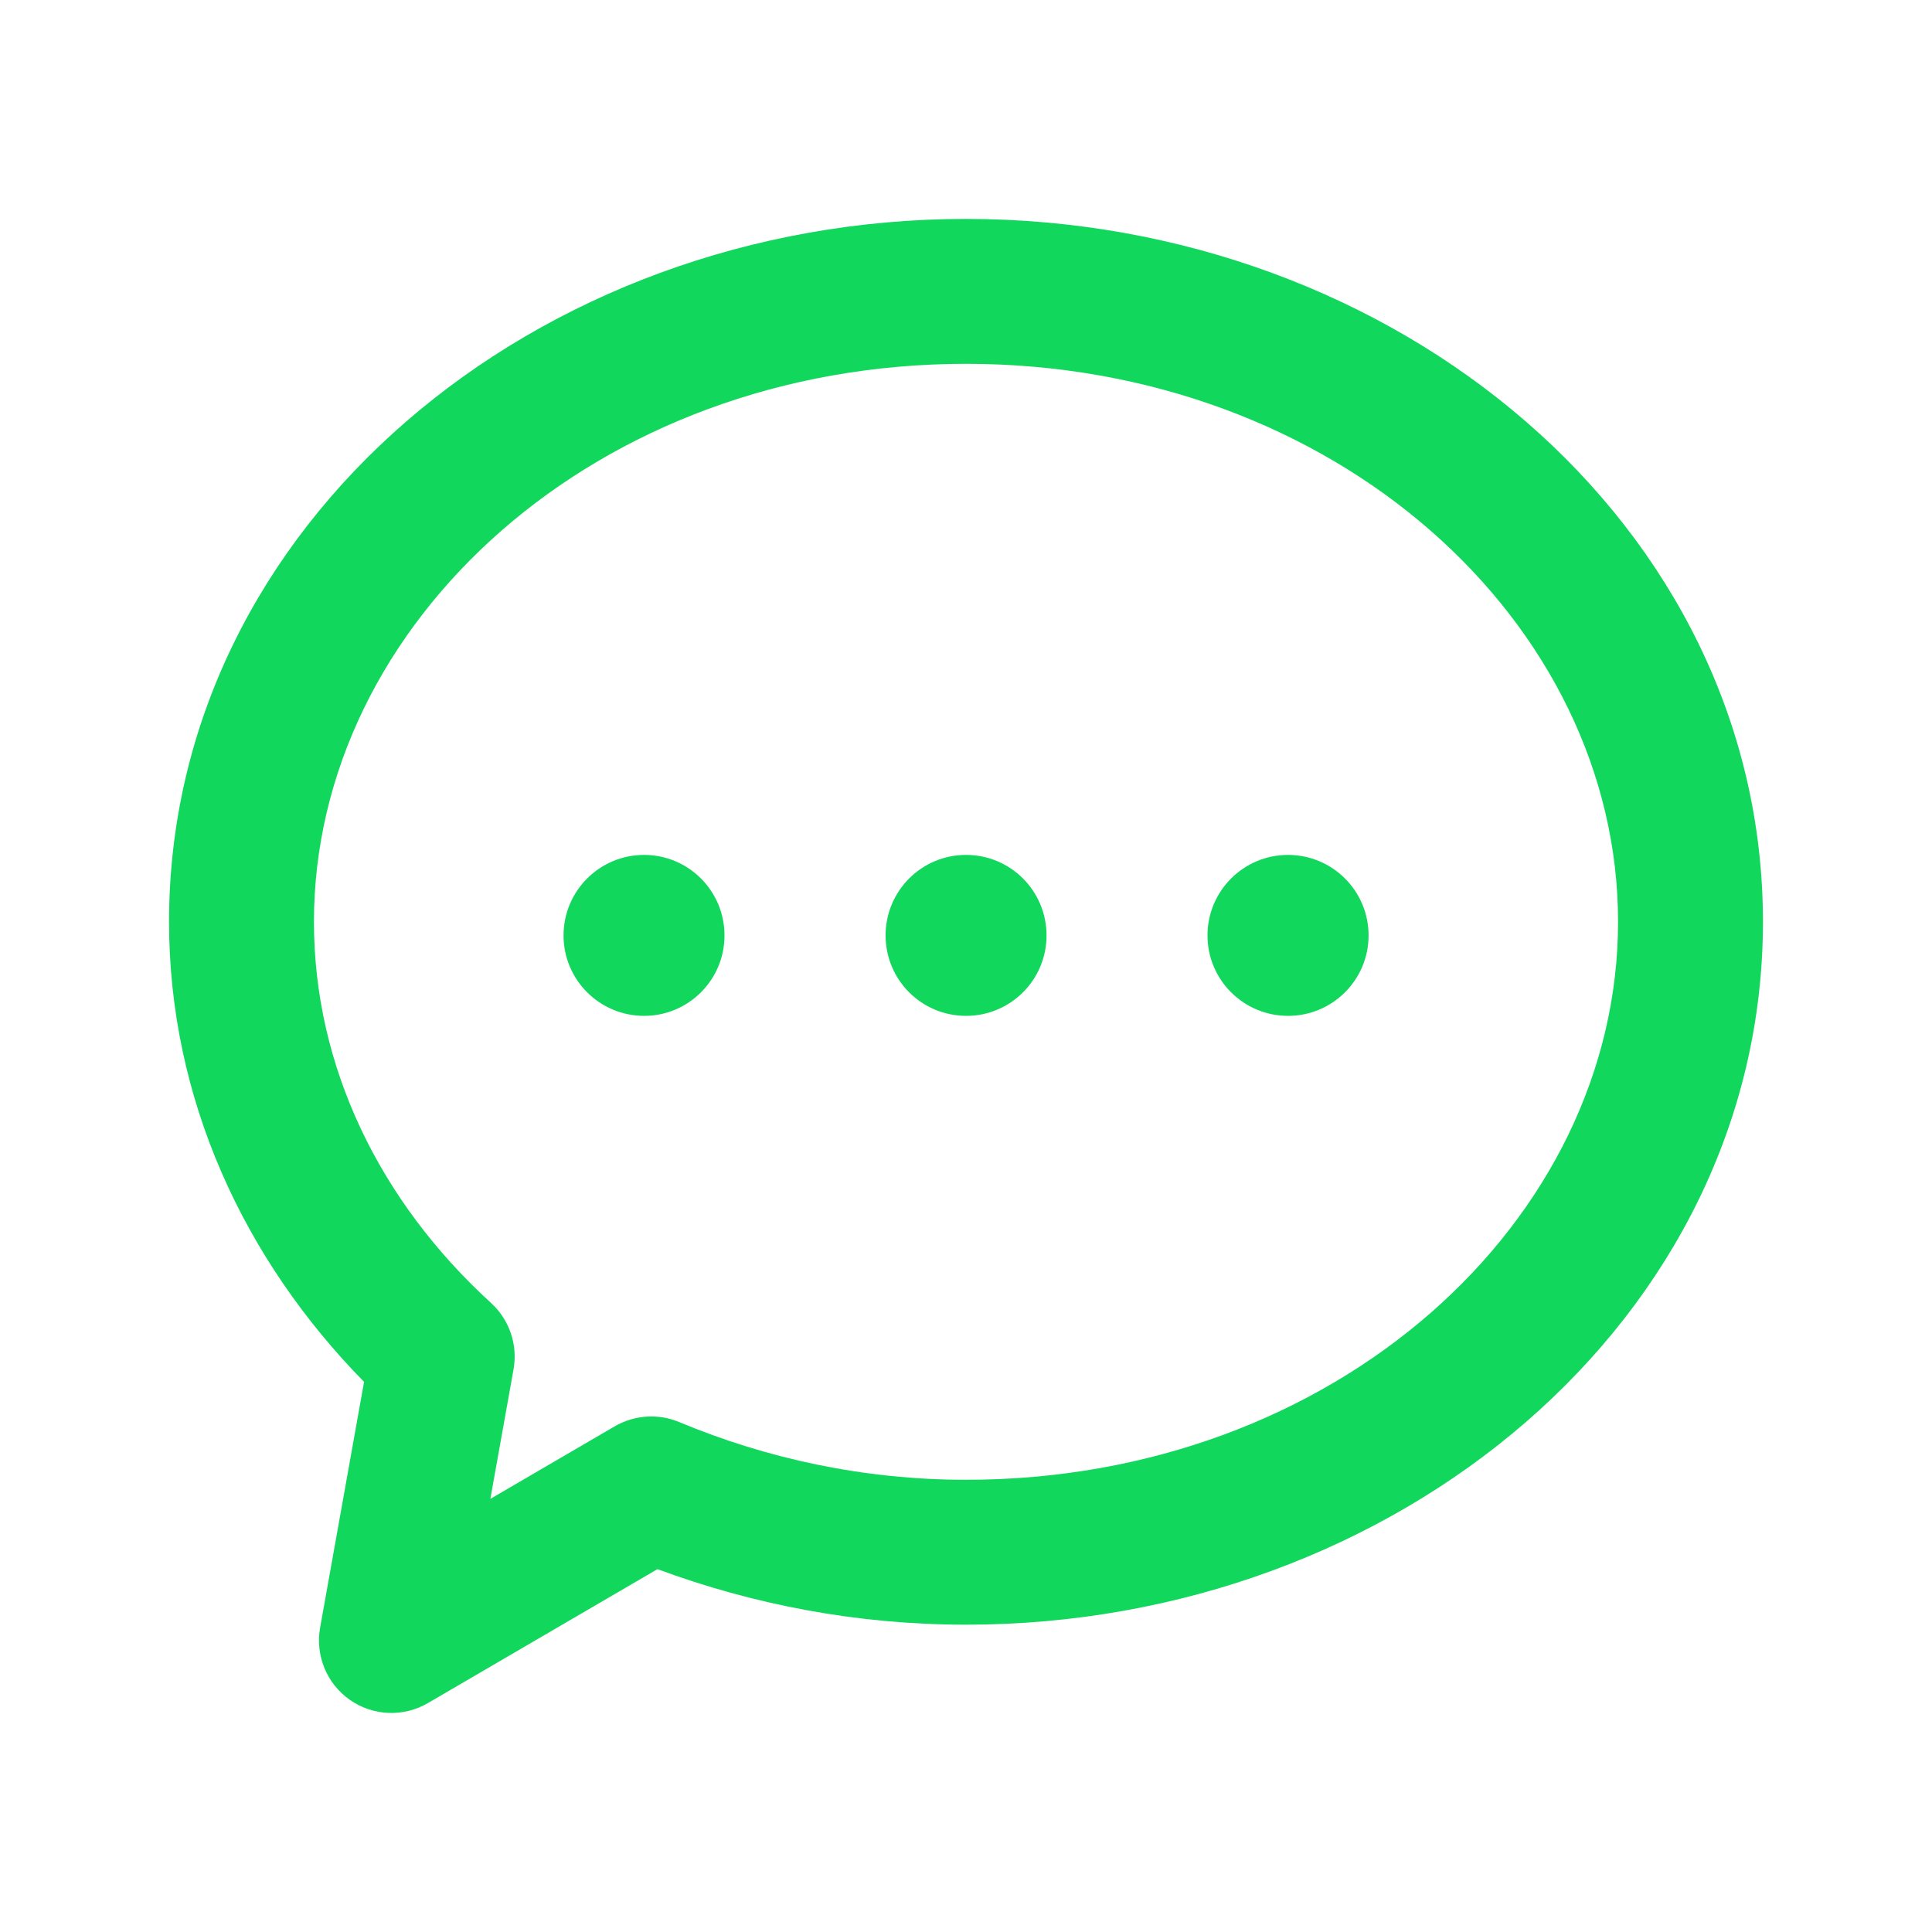 <svg xmlns="http://www.w3.org/2000/svg" width="16" height="16" viewBox="0 0 16 16" fill="none">
  <path fill-rule="evenodd" clip-rule="evenodd" d="M8 1.813C4.44 1.813 1.4 4.344 1.4 7.634C1.4 9.101 2.021 10.432 3.015 11.444L2.651 13.48C2.61 13.71 2.706 13.944 2.898 14.078C3.09 14.212 3.342 14.222 3.544 14.104L5.445 12.995C6.233 13.287 7.095 13.455 8 13.455C11.561 13.455 14.6 10.924 14.6 7.634C14.6 4.344 11.561 1.813 8 1.813ZM8 3.013C4.94 3.013 2.6 5.158 2.6 7.634C2.6 8.837 3.147 9.951 4.067 10.791C4.219 10.93 4.289 11.137 4.253 11.34L4.061 12.413L5.091 11.812C5.254 11.718 5.451 11.704 5.625 11.777C6.348 12.079 7.153 12.255 8 12.255C11.061 12.255 13.4 10.11 13.4 7.634C13.4 5.158 11.061 3.013 8 3.013ZM6 7.747C6 8.115 5.702 8.413 5.334 8.413C4.966 8.413 4.667 8.115 4.667 7.747C4.667 7.378 4.966 7.08 5.334 7.08C5.702 7.08 6 7.378 6 7.747ZM8.667 7.747C8.667 8.115 8.369 8.413 8 8.413C7.632 8.413 7.334 8.115 7.334 7.747C7.334 7.378 7.632 7.08 8 7.08C8.369 7.08 8.667 7.378 8.667 7.747ZM11.334 7.747C11.334 8.115 11.035 8.413 10.667 8.413C10.299 8.413 10 8.115 10 7.747C10 7.378 10.299 7.08 10.667 7.08C11.035 7.08 11.334 7.378 11.334 7.747Z" fill="#11D85D"/>
</svg>